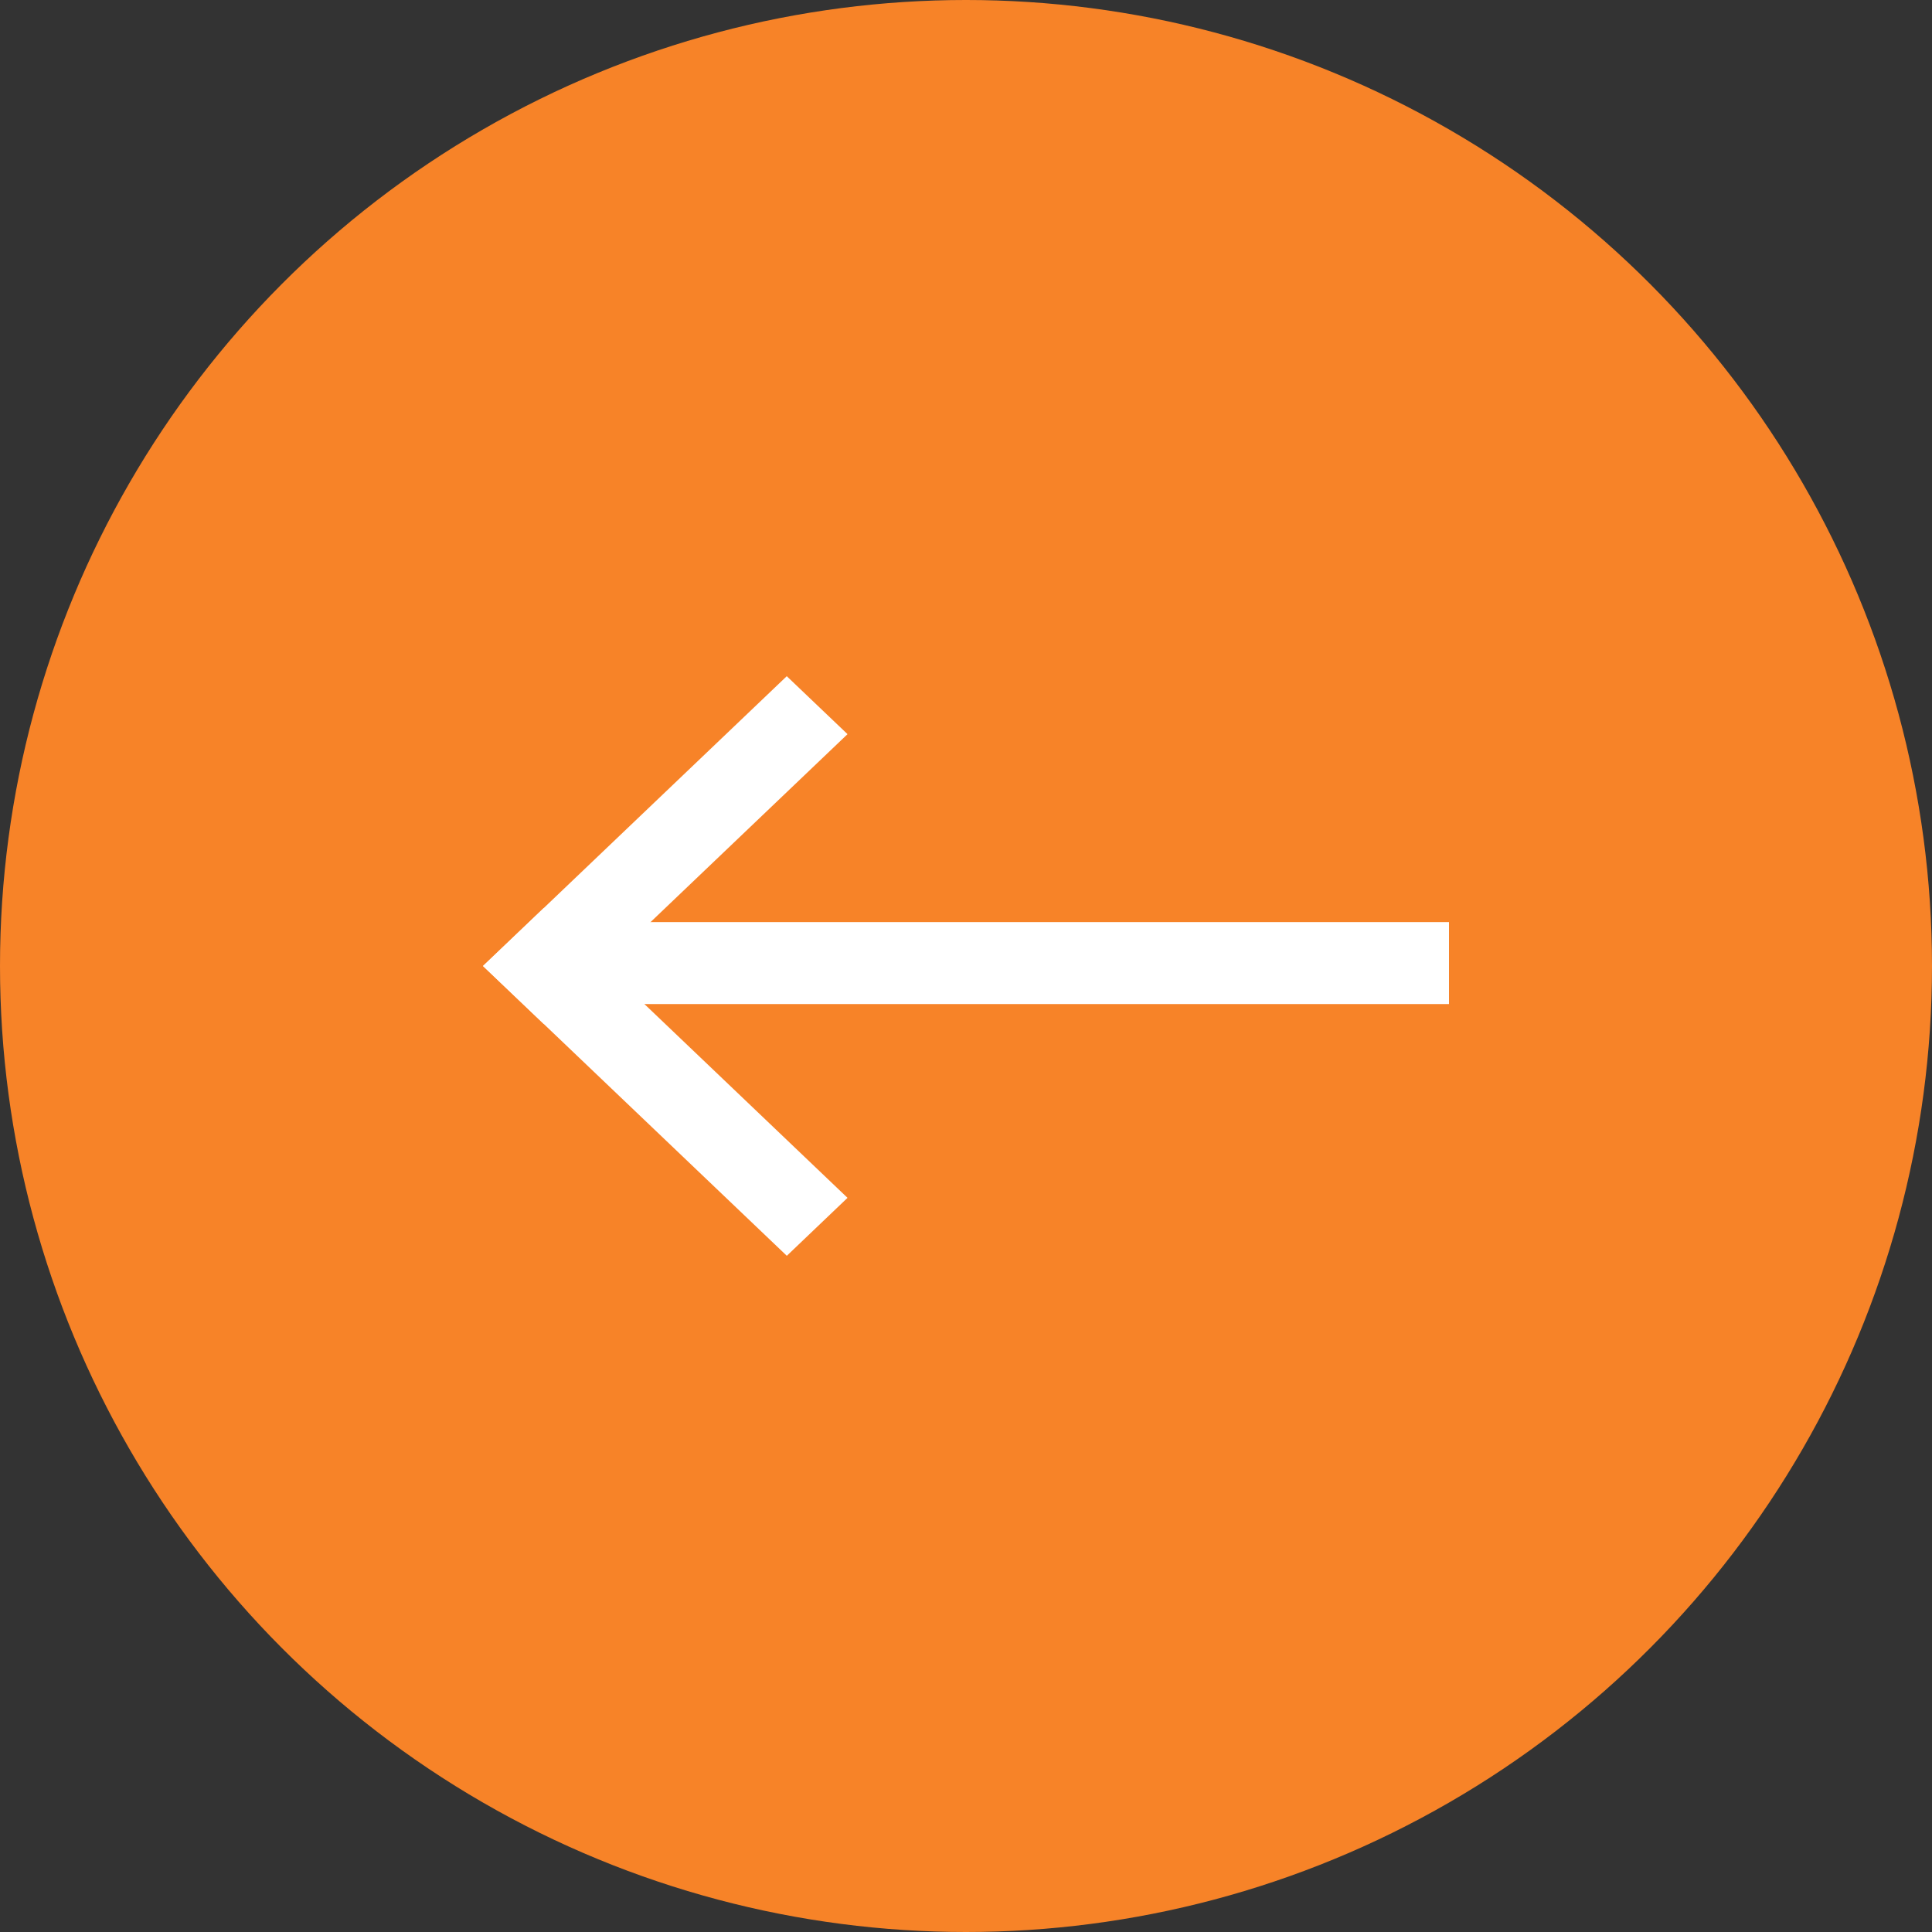 <svg width="40" height="40" viewBox="0 0 40 40" fill="none" xmlns="http://www.w3.org/2000/svg">
<rect x="0" y="0" width="40" height="40" fill="#333333" stroke="none"/>
<circle r="20" transform="matrix(-1 0 0 1 20 20)" fill="#F78328"/>
<path d="M30 19.091H12.211V20.788H30V19.091Z" fill="white"/>
<path d="M17.547 24.8L11.258 18.8L10 20L16.29 26L17.547 24.8Z" fill="white"/>
<path d="M16.289 14L10 20L11.258 21.2L17.547 15.2L16.289 14Z" fill="white"/>
</svg>

